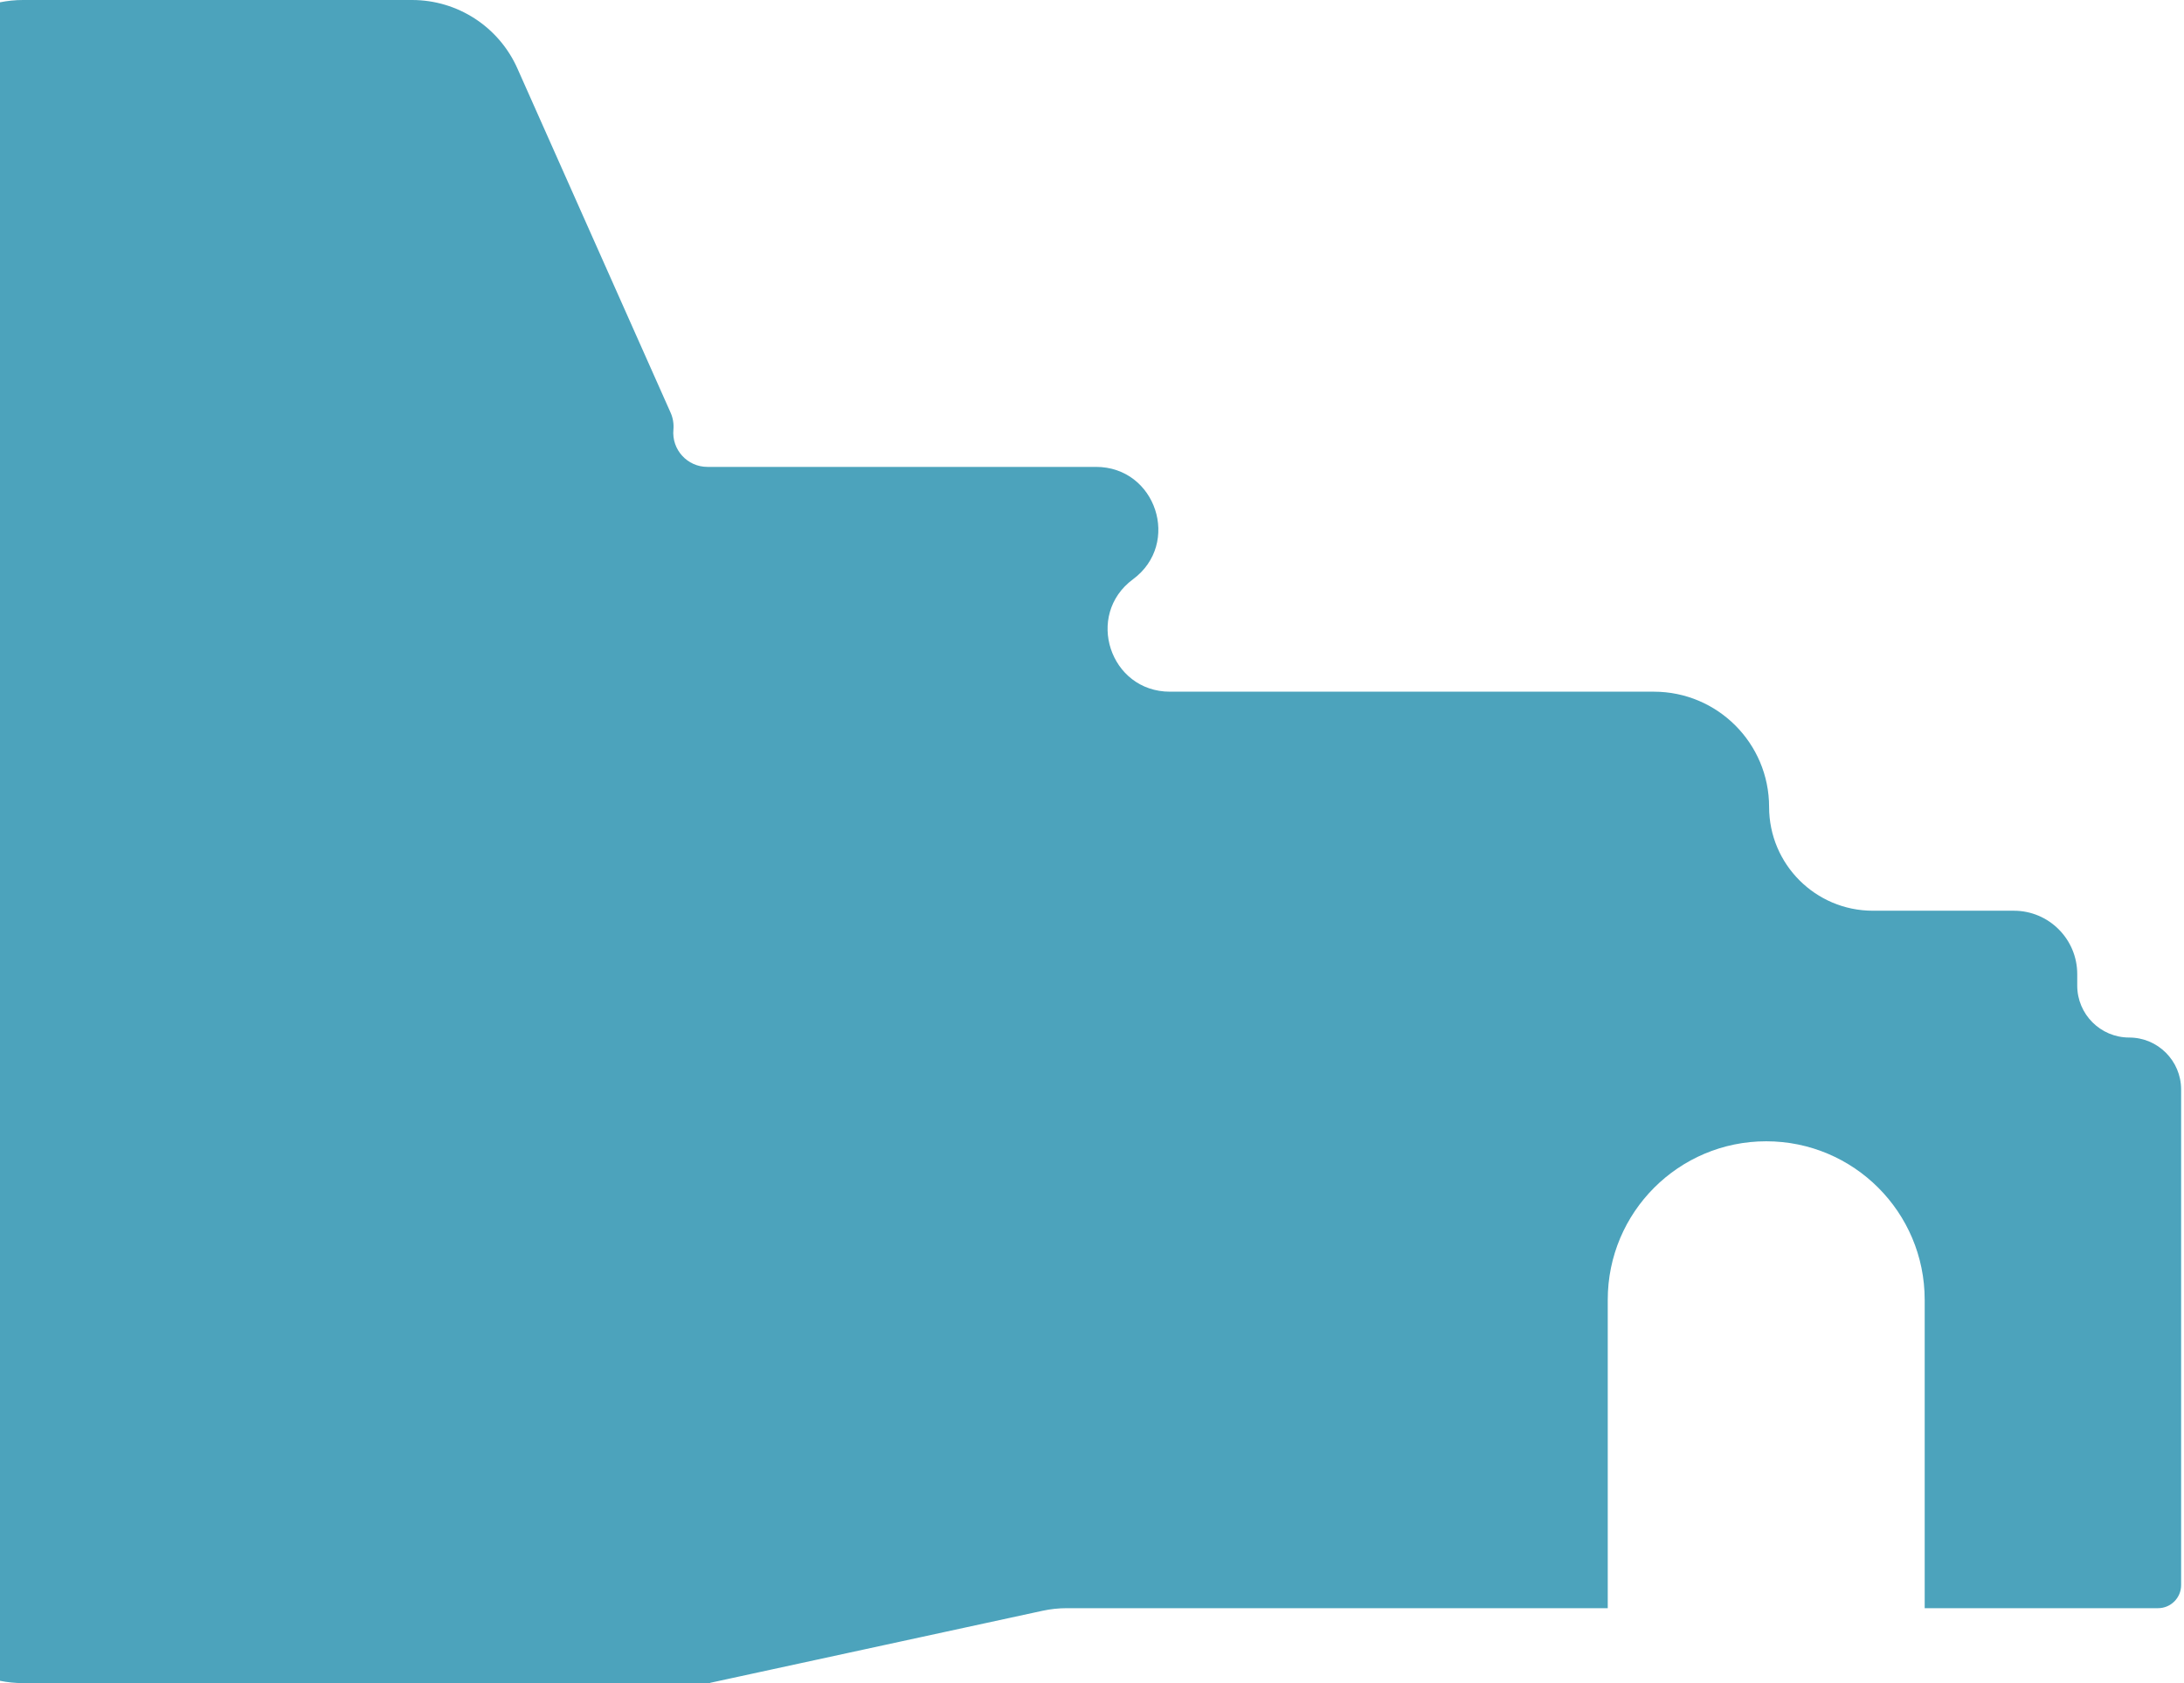 <svg width="379" height="292" viewBox="0 0 379 292" fill="none" xmlns="http://www.w3.org/2000/svg">
<path fill-rule="evenodd" clip-rule="evenodd" d="M71.512 0C79.411 0 86.57 4.649 89.783 11.866L116.372 71.59C116.784 72.514 116.952 73.529 116.86 74.537C116.543 78.007 119.274 81 122.759 81H190.187C200.612 81 204.995 94.304 196.61 100.5C188.225 106.696 192.607 120 203.033 120H287C298.046 120 307 128.954 307 140C307 149.941 315.059 158 325 158H349.473C355.548 158 360.473 162.925 360.473 169V170.986C360.473 175.964 364.508 180 369.486 180C374.464 180 378.5 184.036 378.5 189.014V275C378.5 277.209 376.709 279 374.5 279H334V225.5C334 210.312 321.688 198 306.5 198C291.312 198 279 210.312 279 225.5V279H185.142C183.718 279 182.298 279.152 180.907 279.454L123.249 291.946C123.236 291.949 123.227 291.96 123.227 291.973C123.227 291.988 123.215 292 123.2 292H123H97H40H4C-7.046 292 -16 283.046 -16 272V20C-16 8.954 -7.046 0 4 0H71.512Z" fill="#4CA3BC"/>
</svg>
